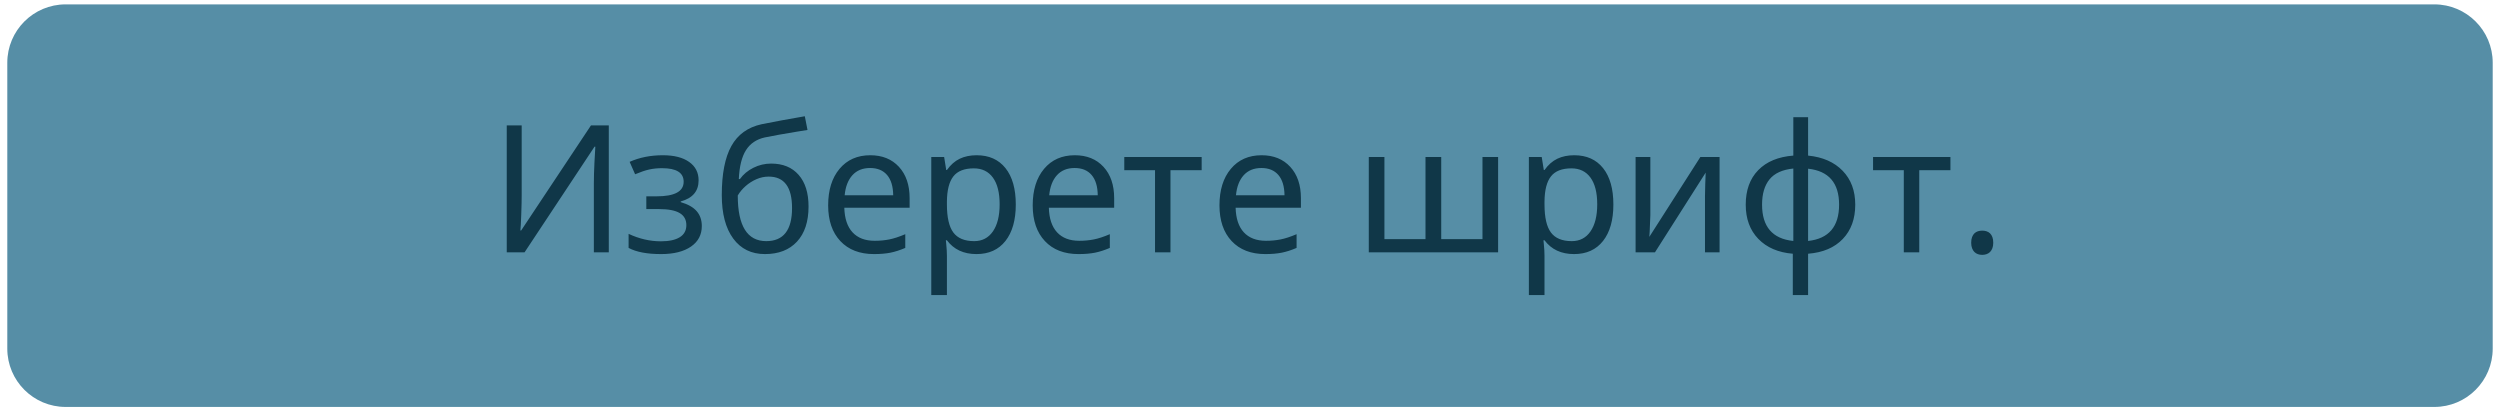 <?xml version="1.0" encoding="UTF-8" standalone="no"?><!-- Generator: Gravit.io --><svg xmlns="http://www.w3.org/2000/svg" xmlns:xlink="http://www.w3.org/1999/xlink" style="isolation:isolate" viewBox="0 0 857 141" width="857pt" height="141pt"><defs><clipPath id="_clipPath_lhAIL2dvpKuqxkTd48LK5V57f6I8soFY"><rect width="857" height="141"/></clipPath></defs><g clip-path="url(#_clipPath_lhAIL2dvpKuqxkTd48LK5V57f6I8soFY)"><g><path d="M 22.5 1.5 L 834.5 1.5 C 845.538 1.5 854.5 10.462 854.5 21.5 L 854.5 119.5 C 854.5 130.538 845.538 139.5 834.5 139.5 L 22.5 139.5 C 11.462 139.5 2.5 130.538 2.5 119.5 L 2.5 21.5 C 2.5 10.462 11.462 1.5 22.5 1.5 Z" style="stroke:none;fill:#568EA6;stroke-miterlimit:10;"/><path d=" M 494.052 53.813 L 494.052 81.977 L 508.193 81.977 L 508.193 53.813 L 513.552 53.813 L 513.552 86.502 L 469.222 86.502 L 469.222 53.813 L 474.581 53.813 L 474.581 81.977 L 488.663 81.977 L 488.663 53.813 L 494.052 53.813 Z  M 539.579 87.098 L 539.579 87.098 L 539.579 87.098 Q 532.999 87.098 529.456 82.364 L 529.456 82.364 L 529.099 82.364 L 529.218 83.585 L 529.218 83.585 Q 529.456 85.907 529.456 87.723 L 529.456 87.723 L 529.456 101.15 L 524.097 101.15 L 524.097 53.813 L 528.503 53.813 L 529.218 58.279 L 529.456 58.279 L 529.456 58.279 Q 531.362 55.599 533.862 54.408 L 533.862 54.408 L 533.862 54.408 Q 536.363 53.217 539.638 53.217 L 539.638 53.217 L 539.638 53.217 Q 546.009 53.217 549.537 57.639 L 549.537 57.639 L 549.537 57.639 Q 553.065 62.06 553.065 70.098 L 553.065 70.098 L 553.065 70.098 Q 553.065 78.107 549.522 82.602 L 549.522 82.602 L 549.522 82.602 Q 545.98 87.098 539.579 87.098 Z  M 538.685 57.713 L 538.685 57.713 L 538.685 57.713 Q 533.833 57.713 531.674 60.452 L 531.674 60.452 L 531.674 60.452 Q 529.516 63.191 529.456 69.056 L 529.456 69.056 L 529.456 70.098 L 529.456 70.098 Q 529.456 76.737 531.659 79.699 L 531.659 79.699 L 531.659 79.699 Q 533.862 82.662 538.805 82.662 L 538.805 82.662 L 538.805 82.662 Q 542.913 82.662 545.22 79.327 L 545.22 79.327 L 545.22 79.327 Q 547.528 75.993 547.528 70.039 L 547.528 70.039 L 547.528 70.039 Q 547.528 64.054 545.22 60.884 L 545.22 60.884 L 545.22 60.884 Q 542.913 57.713 538.685 57.713 Z  M 560.681 53.813 L 565.742 53.813 L 565.742 73.76 L 565.504 79.536 L 565.385 81.203 L 582.891 53.813 L 589.47 53.813 L 589.47 86.502 L 584.469 86.502 L 584.469 67.24 L 584.558 63.102 L 584.707 59.172 L 567.32 86.502 L 560.681 86.502 L 560.681 53.813 Z  M 635.98 70.158 L 635.98 70.158 L 635.98 70.158 Q 635.98 77.452 631.707 81.917 L 631.707 81.917 L 631.707 81.917 Q 627.435 86.383 619.814 86.979 L 619.814 86.979 L 619.814 101.15 L 614.574 101.15 L 614.574 86.979 L 614.574 86.979 Q 607.071 86.353 602.754 81.888 L 602.754 81.888 L 602.754 81.888 Q 598.437 77.422 598.437 70.158 L 598.437 70.158 L 598.437 70.158 Q 598.437 62.715 602.725 58.323 L 602.725 58.323 L 602.725 58.323 Q 607.012 53.932 614.752 53.337 L 614.752 53.337 L 614.752 40.177 L 619.814 40.177 L 619.814 53.337 L 619.814 53.337 Q 627.346 54.081 631.663 58.547 L 631.663 58.547 L 631.663 58.547 Q 635.98 63.012 635.98 70.158 Z  M 604.035 70.158 L 604.035 70.158 L 604.035 70.158 Q 604.035 81.501 614.752 82.602 L 614.752 82.602 L 614.752 57.773 L 614.752 57.773 Q 609.155 58.338 606.595 61.479 L 606.595 61.479 L 606.595 61.479 Q 604.035 64.62 604.035 70.158 Z  M 630.442 70.158 L 630.442 70.158 L 630.442 70.158 Q 630.442 58.993 619.814 57.832 L 619.814 57.832 L 619.814 82.602 L 619.814 82.602 Q 630.442 81.441 630.442 70.158 Z  M 668.61 53.813 L 668.61 58.338 L 657.922 58.338 L 657.922 86.502 L 652.622 86.502 L 652.622 58.338 L 642.083 58.338 L 642.083 53.813 L 668.61 53.813 Z  M 675.725 83.198 L 675.725 83.198 L 675.725 83.198 Q 675.725 82.066 676.023 81.277 L 676.023 81.277 L 676.023 81.277 Q 676.321 80.488 676.827 79.997 L 676.827 79.997 L 676.827 79.997 Q 677.333 79.506 678.017 79.283 L 678.017 79.283 L 678.017 79.283 Q 678.702 79.059 679.506 79.059 L 679.506 79.059 L 679.506 79.059 Q 680.28 79.059 680.98 79.283 L 680.98 79.283 L 680.98 79.283 Q 681.679 79.506 682.186 79.997 L 682.186 79.997 L 682.186 79.997 Q 682.692 80.488 682.989 81.277 L 682.989 81.277 L 682.989 81.277 Q 683.287 82.066 683.287 83.198 L 683.287 83.198 L 683.287 83.198 Q 683.287 84.299 682.989 85.088 L 682.989 85.088 L 682.989 85.088 Q 682.692 85.877 682.186 86.383 L 682.186 86.383 L 682.186 86.383 Q 681.679 86.889 680.98 87.128 L 680.98 87.128 L 680.98 87.128 Q 680.28 87.366 679.506 87.366 L 679.506 87.366 L 679.506 87.366 Q 678.702 87.366 678.017 87.128 L 678.017 87.128 L 678.017 87.128 Q 677.333 86.889 676.827 86.383 L 676.827 86.383 L 676.827 86.383 Q 676.321 85.877 676.023 85.088 L 676.023 85.088 L 676.023 85.088 Q 675.725 84.299 675.725 83.198 Z  M 173.713 86.502 L 173.713 42.976 L 178.834 42.976 L 178.834 66.883 L 178.834 66.883 Q 178.834 69.413 178.685 73.581 L 178.685 73.581 L 178.685 73.581 Q 178.536 77.749 178.387 79 L 178.387 79 L 178.655 79 L 202.592 42.976 L 208.695 42.976 L 208.695 86.502 L 203.574 86.502 L 203.574 62.834 L 203.574 62.834 Q 203.574 59.737 203.782 55.614 L 203.782 55.614 L 203.782 55.614 Q 203.991 51.491 204.08 50.27 L 204.08 50.27 L 203.812 50.27 L 179.816 86.502 L 173.713 86.502 Z  M 221.556 67.3 L 225.099 67.3 L 225.099 67.3 Q 234.358 67.3 234.358 62.298 L 234.358 62.298 L 234.358 62.298 Q 234.358 57.653 226.945 57.653 L 226.945 57.653 L 226.945 57.653 Q 224.593 57.653 222.568 58.1 L 222.568 58.1 L 222.568 58.1 Q 220.544 58.547 217.716 59.737 L 217.716 59.737 L 215.84 55.48 L 215.84 55.48 Q 220.931 53.217 227.243 53.217 L 227.243 53.217 L 227.243 53.217 Q 232.989 53.217 236.234 55.51 L 236.234 55.51 L 236.234 55.51 Q 239.479 57.802 239.479 61.822 L 239.479 61.822 L 239.479 61.822 Q 239.479 67.389 233.346 69.056 L 233.346 69.056 L 233.346 69.294 L 233.346 69.294 Q 237.067 70.366 238.824 72.391 L 238.824 72.391 L 238.824 72.391 Q 240.58 74.415 240.58 77.481 L 240.58 77.481 L 240.58 77.481 Q 240.58 81.977 236.859 84.537 L 236.859 84.537 L 236.859 84.537 Q 233.137 87.098 226.617 87.098 L 226.617 87.098 L 226.617 87.098 Q 219.413 87.098 215.483 84.984 L 215.483 84.984 L 215.483 80.161 L 215.483 80.161 Q 220.931 82.721 226.558 82.721 L 226.558 82.721 L 226.558 82.721 Q 230.756 82.721 233.018 81.322 L 233.018 81.322 L 233.018 81.322 Q 235.281 79.923 235.281 77.184 L 235.281 77.184 L 235.281 77.184 Q 235.281 74.385 232.989 73.031 L 232.989 73.031 L 232.989 73.031 Q 230.696 71.676 225.962 71.676 L 225.962 71.676 L 221.556 71.676 L 221.556 67.3 Z  M 247.428 66.883 L 247.428 66.883 L 247.428 66.883 Q 247.428 55.956 250.718 50.047 L 250.718 50.047 L 250.718 50.047 Q 254.007 44.137 261.063 42.589 L 261.063 42.589 L 261.063 42.589 Q 267.702 41.249 275.89 39.85 L 275.89 39.85 L 276.813 44.554 L 273.27 45.12 L 273.27 45.12 Q 266.363 46.251 262.165 47.114 L 262.165 47.114 L 262.165 47.114 Q 257.878 48.067 255.719 51.476 L 255.719 51.476 L 255.719 51.476 Q 253.561 54.885 253.263 61.375 L 253.263 61.375 L 253.65 61.375 L 253.65 61.375 Q 255.377 58.963 258.25 57.519 L 258.25 57.519 L 258.25 57.519 Q 261.123 56.076 264.368 56.076 L 264.368 56.076 L 264.368 56.076 Q 270.382 56.076 273.776 59.946 L 273.776 59.946 L 273.776 59.946 Q 277.17 63.816 277.17 70.783 L 277.17 70.783 L 277.17 70.783 Q 277.17 78.553 273.21 82.826 L 273.21 82.826 L 273.21 82.826 Q 269.251 87.098 262.224 87.098 L 262.224 87.098 L 262.224 87.098 Q 255.258 87.098 251.343 81.769 L 251.343 81.769 L 251.343 81.769 Q 247.428 76.439 247.428 66.883 Z  M 262.671 82.662 L 262.671 82.662 L 262.671 82.662 Q 271.513 82.662 271.513 71.319 L 271.513 71.319 L 271.513 71.319 Q 271.513 60.541 263.505 60.541 L 263.505 60.541 L 263.505 60.541 Q 261.331 60.541 259.292 61.434 L 259.292 61.434 L 259.292 61.434 Q 257.253 62.328 255.6 63.786 L 255.6 63.786 L 255.6 63.786 Q 253.948 65.245 252.906 67.002 L 252.906 67.002 L 252.906 67.002 Q 252.906 82.662 262.671 82.662 Z  M 299.612 87.098 L 299.612 87.098 L 299.612 87.098 Q 292.258 87.098 288.075 82.647 L 288.075 82.647 L 288.075 82.647 Q 283.892 78.196 283.892 70.396 L 283.892 70.396 L 283.892 70.396 Q 283.892 62.536 287.792 57.877 L 287.792 57.877 L 287.792 57.877 Q 291.693 53.217 298.332 53.217 L 298.332 53.217 L 298.332 53.217 Q 304.494 53.217 308.156 57.192 L 308.156 57.192 L 308.156 57.192 Q 311.818 61.167 311.818 67.955 L 311.818 67.955 L 311.818 71.2 L 289.43 71.2 L 289.43 71.2 Q 289.579 76.767 292.258 79.655 L 292.258 79.655 L 292.258 79.655 Q 294.938 82.543 299.85 82.543 L 299.85 82.543 L 299.85 82.543 Q 302.47 82.543 304.822 82.081 L 304.822 82.081 L 304.822 82.081 Q 307.174 81.62 310.33 80.28 L 310.33 80.28 L 310.33 84.984 L 310.33 84.984 Q 307.621 86.145 305.239 86.621 L 305.239 86.621 L 305.239 86.621 Q 302.857 87.098 299.612 87.098 Z  M 298.272 57.594 L 298.272 57.594 L 298.272 57.594 Q 294.432 57.594 292.199 60.065 L 292.199 60.065 L 292.199 60.065 Q 289.966 62.536 289.549 66.942 L 289.549 66.942 L 306.191 66.942 L 306.191 66.942 Q 306.132 62.357 304.078 59.976 L 304.078 59.976 L 304.078 59.976 Q 302.023 57.594 298.272 57.594 Z  M 334.725 87.098 L 334.725 87.098 L 334.725 87.098 Q 328.145 87.098 324.602 82.364 L 324.602 82.364 L 324.245 82.364 L 324.364 83.585 L 324.364 83.585 Q 324.602 85.907 324.602 87.723 L 324.602 87.723 L 324.602 101.15 L 319.243 101.15 L 319.243 53.813 L 323.65 53.813 L 324.364 58.279 L 324.602 58.279 L 324.602 58.279 Q 326.508 55.599 329.009 54.408 L 329.009 54.408 L 329.009 54.408 Q 331.509 53.217 334.784 53.217 L 334.784 53.217 L 334.784 53.217 Q 341.155 53.217 344.683 57.639 L 344.683 57.639 L 344.683 57.639 Q 348.211 62.06 348.211 70.098 L 348.211 70.098 L 348.211 70.098 Q 348.211 78.107 344.669 82.602 L 344.669 82.602 L 344.669 82.602 Q 341.126 87.098 334.725 87.098 Z  M 333.832 57.713 L 333.832 57.713 L 333.832 57.713 Q 328.979 57.713 326.82 60.452 L 326.82 60.452 L 326.82 60.452 Q 324.662 63.191 324.602 69.056 L 324.602 69.056 L 324.602 70.098 L 324.602 70.098 Q 324.602 76.737 326.805 79.699 L 326.805 79.699 L 326.805 79.699 Q 329.009 82.662 333.951 82.662 L 333.951 82.662 L 333.951 82.662 Q 338.059 82.662 340.367 79.327 L 340.367 79.327 L 340.367 79.327 Q 342.674 75.993 342.674 70.039 L 342.674 70.039 L 342.674 70.039 Q 342.674 64.054 340.367 60.884 L 340.367 60.884 L 340.367 60.884 Q 338.059 57.713 333.832 57.713 Z  M 369.73 87.098 L 369.73 87.098 L 369.73 87.098 Q 362.377 87.098 358.194 82.647 L 358.194 82.647 L 358.194 82.647 Q 354.011 78.196 354.011 70.396 L 354.011 70.396 L 354.011 70.396 Q 354.011 62.536 357.911 57.877 L 357.911 57.877 L 357.911 57.877 Q 361.811 53.217 368.45 53.217 L 368.45 53.217 L 368.45 53.217 Q 374.613 53.217 378.275 57.192 L 378.275 57.192 L 378.275 57.192 Q 381.937 61.167 381.937 67.955 L 381.937 67.955 L 381.937 71.2 L 359.548 71.2 L 359.548 71.2 Q 359.697 76.767 362.377 79.655 L 362.377 79.655 L 362.377 79.655 Q 365.056 82.543 369.969 82.543 L 369.969 82.543 L 369.969 82.543 Q 372.589 82.543 374.941 82.081 L 374.941 82.081 L 374.941 82.081 Q 377.292 81.62 380.448 80.28 L 380.448 80.28 L 380.448 84.984 L 380.448 84.984 Q 377.739 86.145 375.357 86.621 L 375.357 86.621 L 375.357 86.621 Q 372.976 87.098 369.73 87.098 Z  M 368.391 57.594 L 368.391 57.594 L 368.391 57.594 Q 364.55 57.594 362.317 60.065 L 362.317 60.065 L 362.317 60.065 Q 360.084 62.536 359.668 66.942 L 359.668 66.942 L 376.31 66.942 L 376.31 66.942 Q 376.25 62.357 374.196 59.976 L 374.196 59.976 L 374.196 59.976 Q 372.142 57.594 368.391 57.594 Z  M 411.929 53.813 L 411.929 58.338 L 401.241 58.338 L 401.241 86.502 L 395.942 86.502 L 395.942 58.338 L 385.402 58.338 L 385.402 53.813 L 411.929 53.813 Z  M 433.752 87.098 L 433.752 87.098 L 433.752 87.098 Q 426.398 87.098 422.215 82.647 L 422.215 82.647 L 422.215 82.647 Q 418.032 78.196 418.032 70.396 L 418.032 70.396 L 418.032 70.396 Q 418.032 62.536 421.932 57.877 L 421.932 57.877 L 421.932 57.877 Q 425.832 53.217 432.472 53.217 L 432.472 53.217 L 432.472 53.217 Q 438.634 53.217 442.296 57.192 L 442.296 57.192 L 442.296 57.192 Q 445.958 61.167 445.958 67.955 L 445.958 67.955 L 445.958 71.2 L 423.57 71.2 L 423.57 71.2 Q 423.719 76.767 426.398 79.655 L 426.398 79.655 L 426.398 79.655 Q 429.078 82.543 433.99 82.543 L 433.99 82.543 L 433.99 82.543 Q 436.61 82.543 438.962 82.081 L 438.962 82.081 L 438.962 82.081 Q 441.314 81.62 444.47 80.28 L 444.47 80.28 L 444.47 84.984 L 444.47 84.984 Q 441.76 86.145 439.379 86.621 L 439.379 86.621 L 439.379 86.621 Q 436.997 87.098 433.752 87.098 Z  M 432.412 57.594 L 432.412 57.594 L 432.412 57.594 Q 428.571 57.594 426.339 60.065 L 426.339 60.065 L 426.339 60.065 Q 424.106 62.536 423.689 66.942 L 423.689 66.942 L 440.331 66.942 L 440.331 66.942 Q 440.272 62.357 438.218 59.976 L 438.218 59.976 L 438.218 59.976 Q 436.163 57.594 432.412 57.594 Z " fill="rgb(16,55,72)"/></g></g></svg>